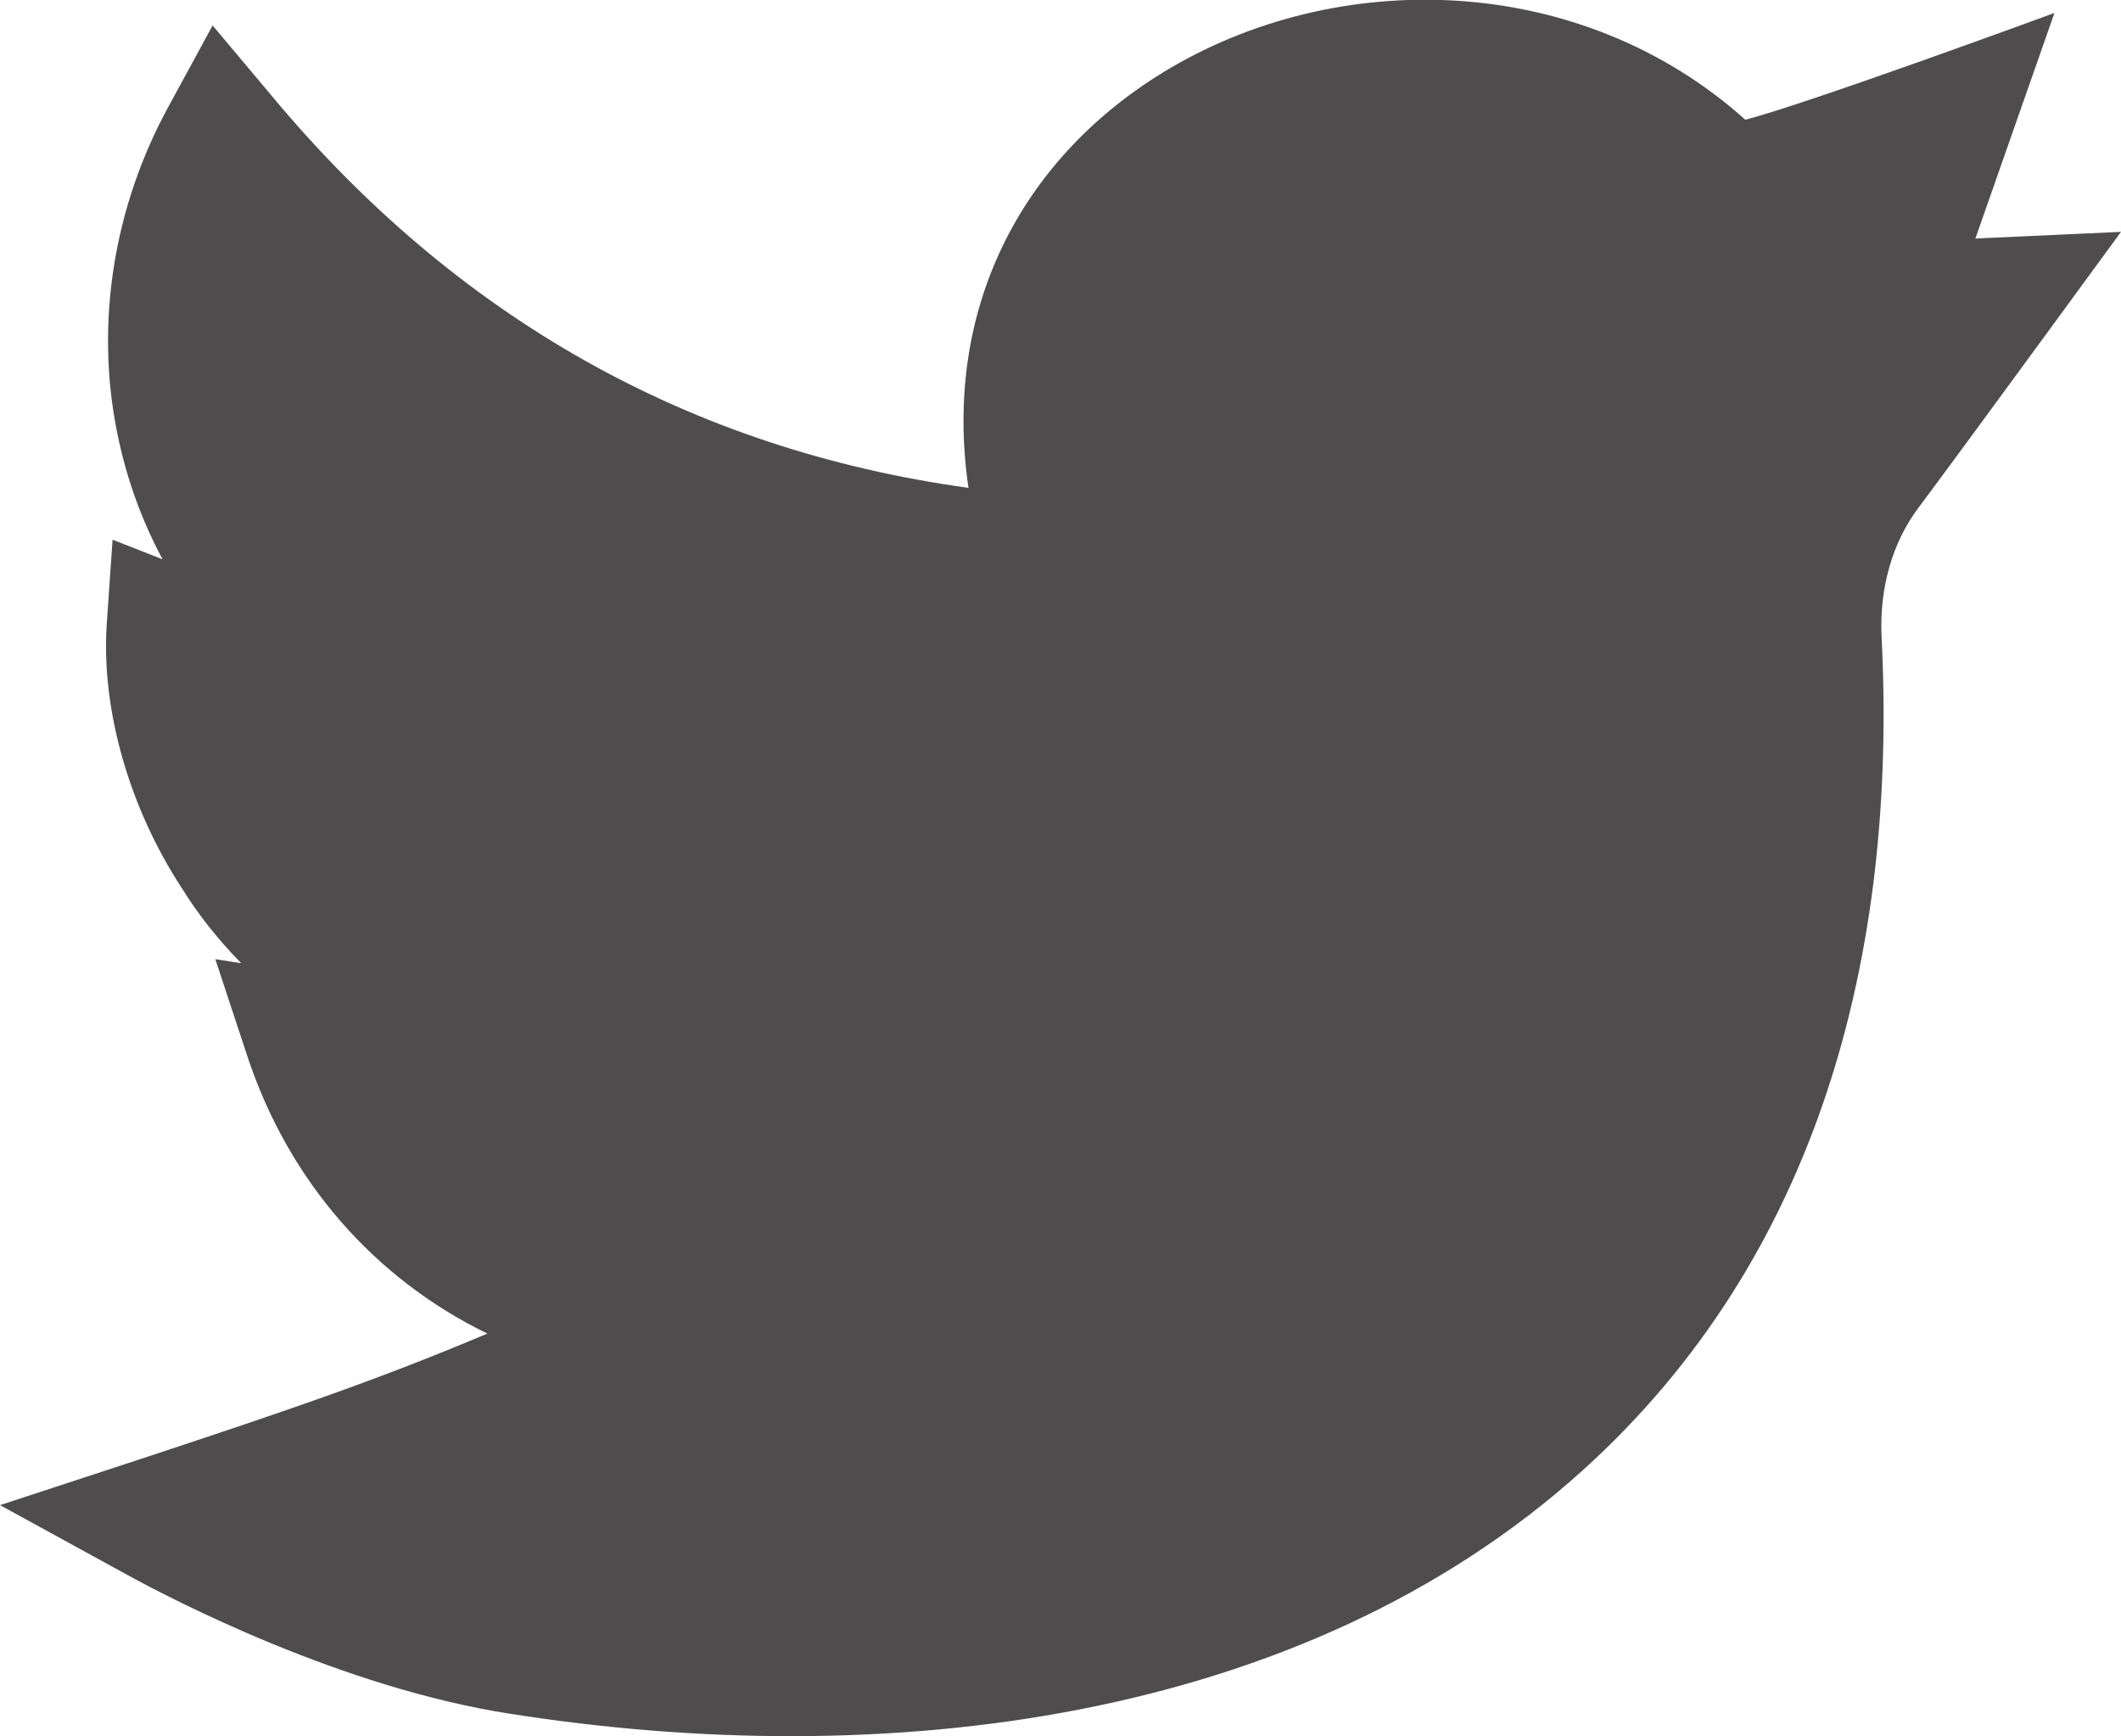 <?xml version="1.0" encoding="utf-8"?>
<!-- Generator: Adobe Illustrator 25.0.0, SVG Export Plug-In . SVG Version: 6.00 Build 0)  -->
<svg version="1.1" id="Layer_1" xmlns="http://www.w3.org/2000/svg" xmlns:xlink="http://www.w3.org/1999/xlink" x="0px" y="0px"
	 viewBox="0 0 47.48 38.86" style="enable-background:new 0 0 47.48 38.86;" xml:space="preserve">
<style type="text/css">
	.st0{fill:#4F4C4D;}
</style>
<path class="st0" d="M47.48,5.19c-2.99,0.14-2.92,0.13-3.26,0.15l1.77-5.05c0,0-5.52,2.03-6.92,2.39c-3.68-3.3-9.14-3.45-13.05-1.05
	c-3.2,1.97-4.92,5.34-4.34,9.29c-6.23-0.86-11.47-3.81-15.61-8.79L4.76,0.57l-0.98,1.8c-1.24,2.26-1.65,4.86-1.16,7.3
	c0.2,1,0.54,1.96,1.02,2.85l-1.12-0.44l-0.13,1.88c-0.13,1.91,0.5,4.13,1.7,5.95C4.42,20.44,4.85,21,5.4,21.56l-0.58-0.09l0.71,2.15
	c0.93,2.83,2.87,5.01,5.38,6.23c-2.51,1.06-4.53,1.74-7.86,2.84l-3.05,1l2.81,1.54c1.07,0.59,4.86,2.55,8.61,3.13
	c8.32,1.31,17.7,0.24,24-5.44c5.31-4.79,7.06-11.59,6.7-18.68c-0.05-1.07,0.24-2.1,0.83-2.88C44.13,9.78,47.47,5.2,47.48,5.19
	L47.48,5.19z"/>
</svg>
